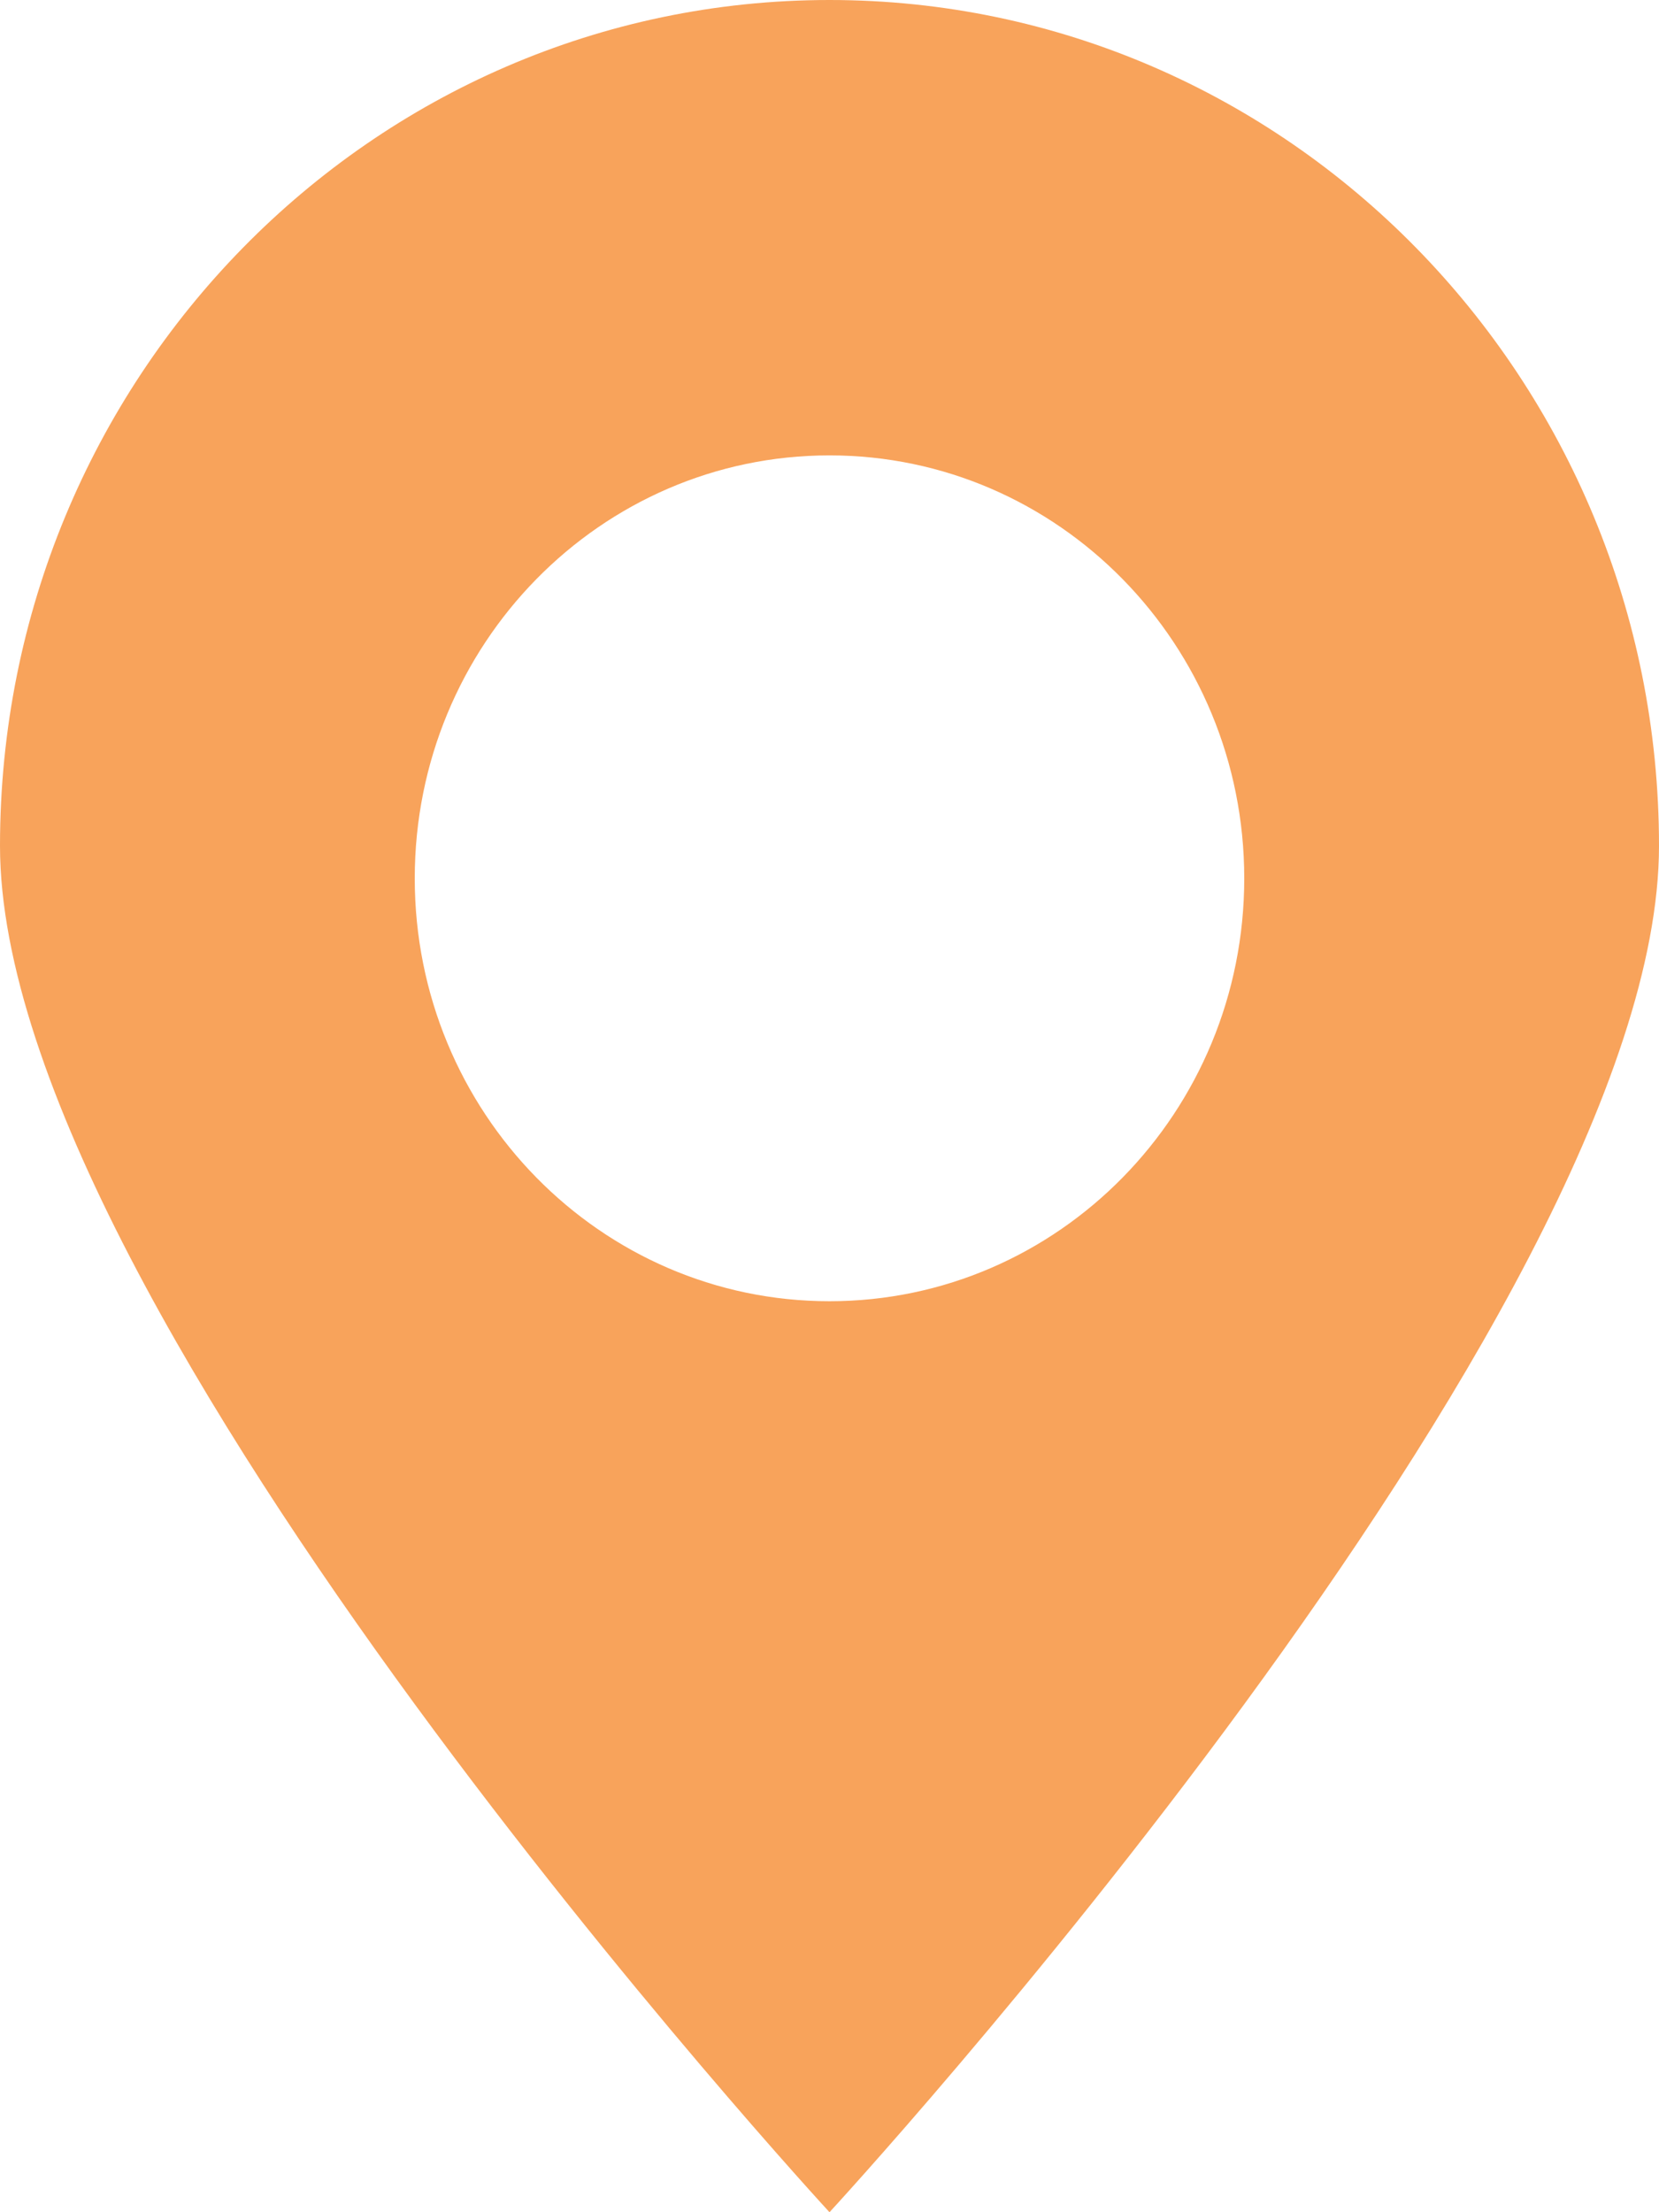 <svg width="15" height="20" viewBox="0 0 15 20" fill="none" xmlns="http://www.w3.org/2000/svg">
<path fill-rule="evenodd" clip-rule="evenodd" d="M7.5 20C7.5 20 15 11.87 15 7.647C15 3.424 11.642 0 7.5 0C3.358 0 0 3.424 0 7.647C0 11.87 7.5 20 7.5 20ZM7.5 11.764C9.571 11.764 11.25 10.053 11.25 7.941C11.25 5.829 9.571 4.117 7.5 4.117C5.429 4.117 3.75 5.829 3.75 7.941C3.75 10.053 5.429 11.764 7.5 11.764Z" fill="#F8A35B"/>
</svg>
